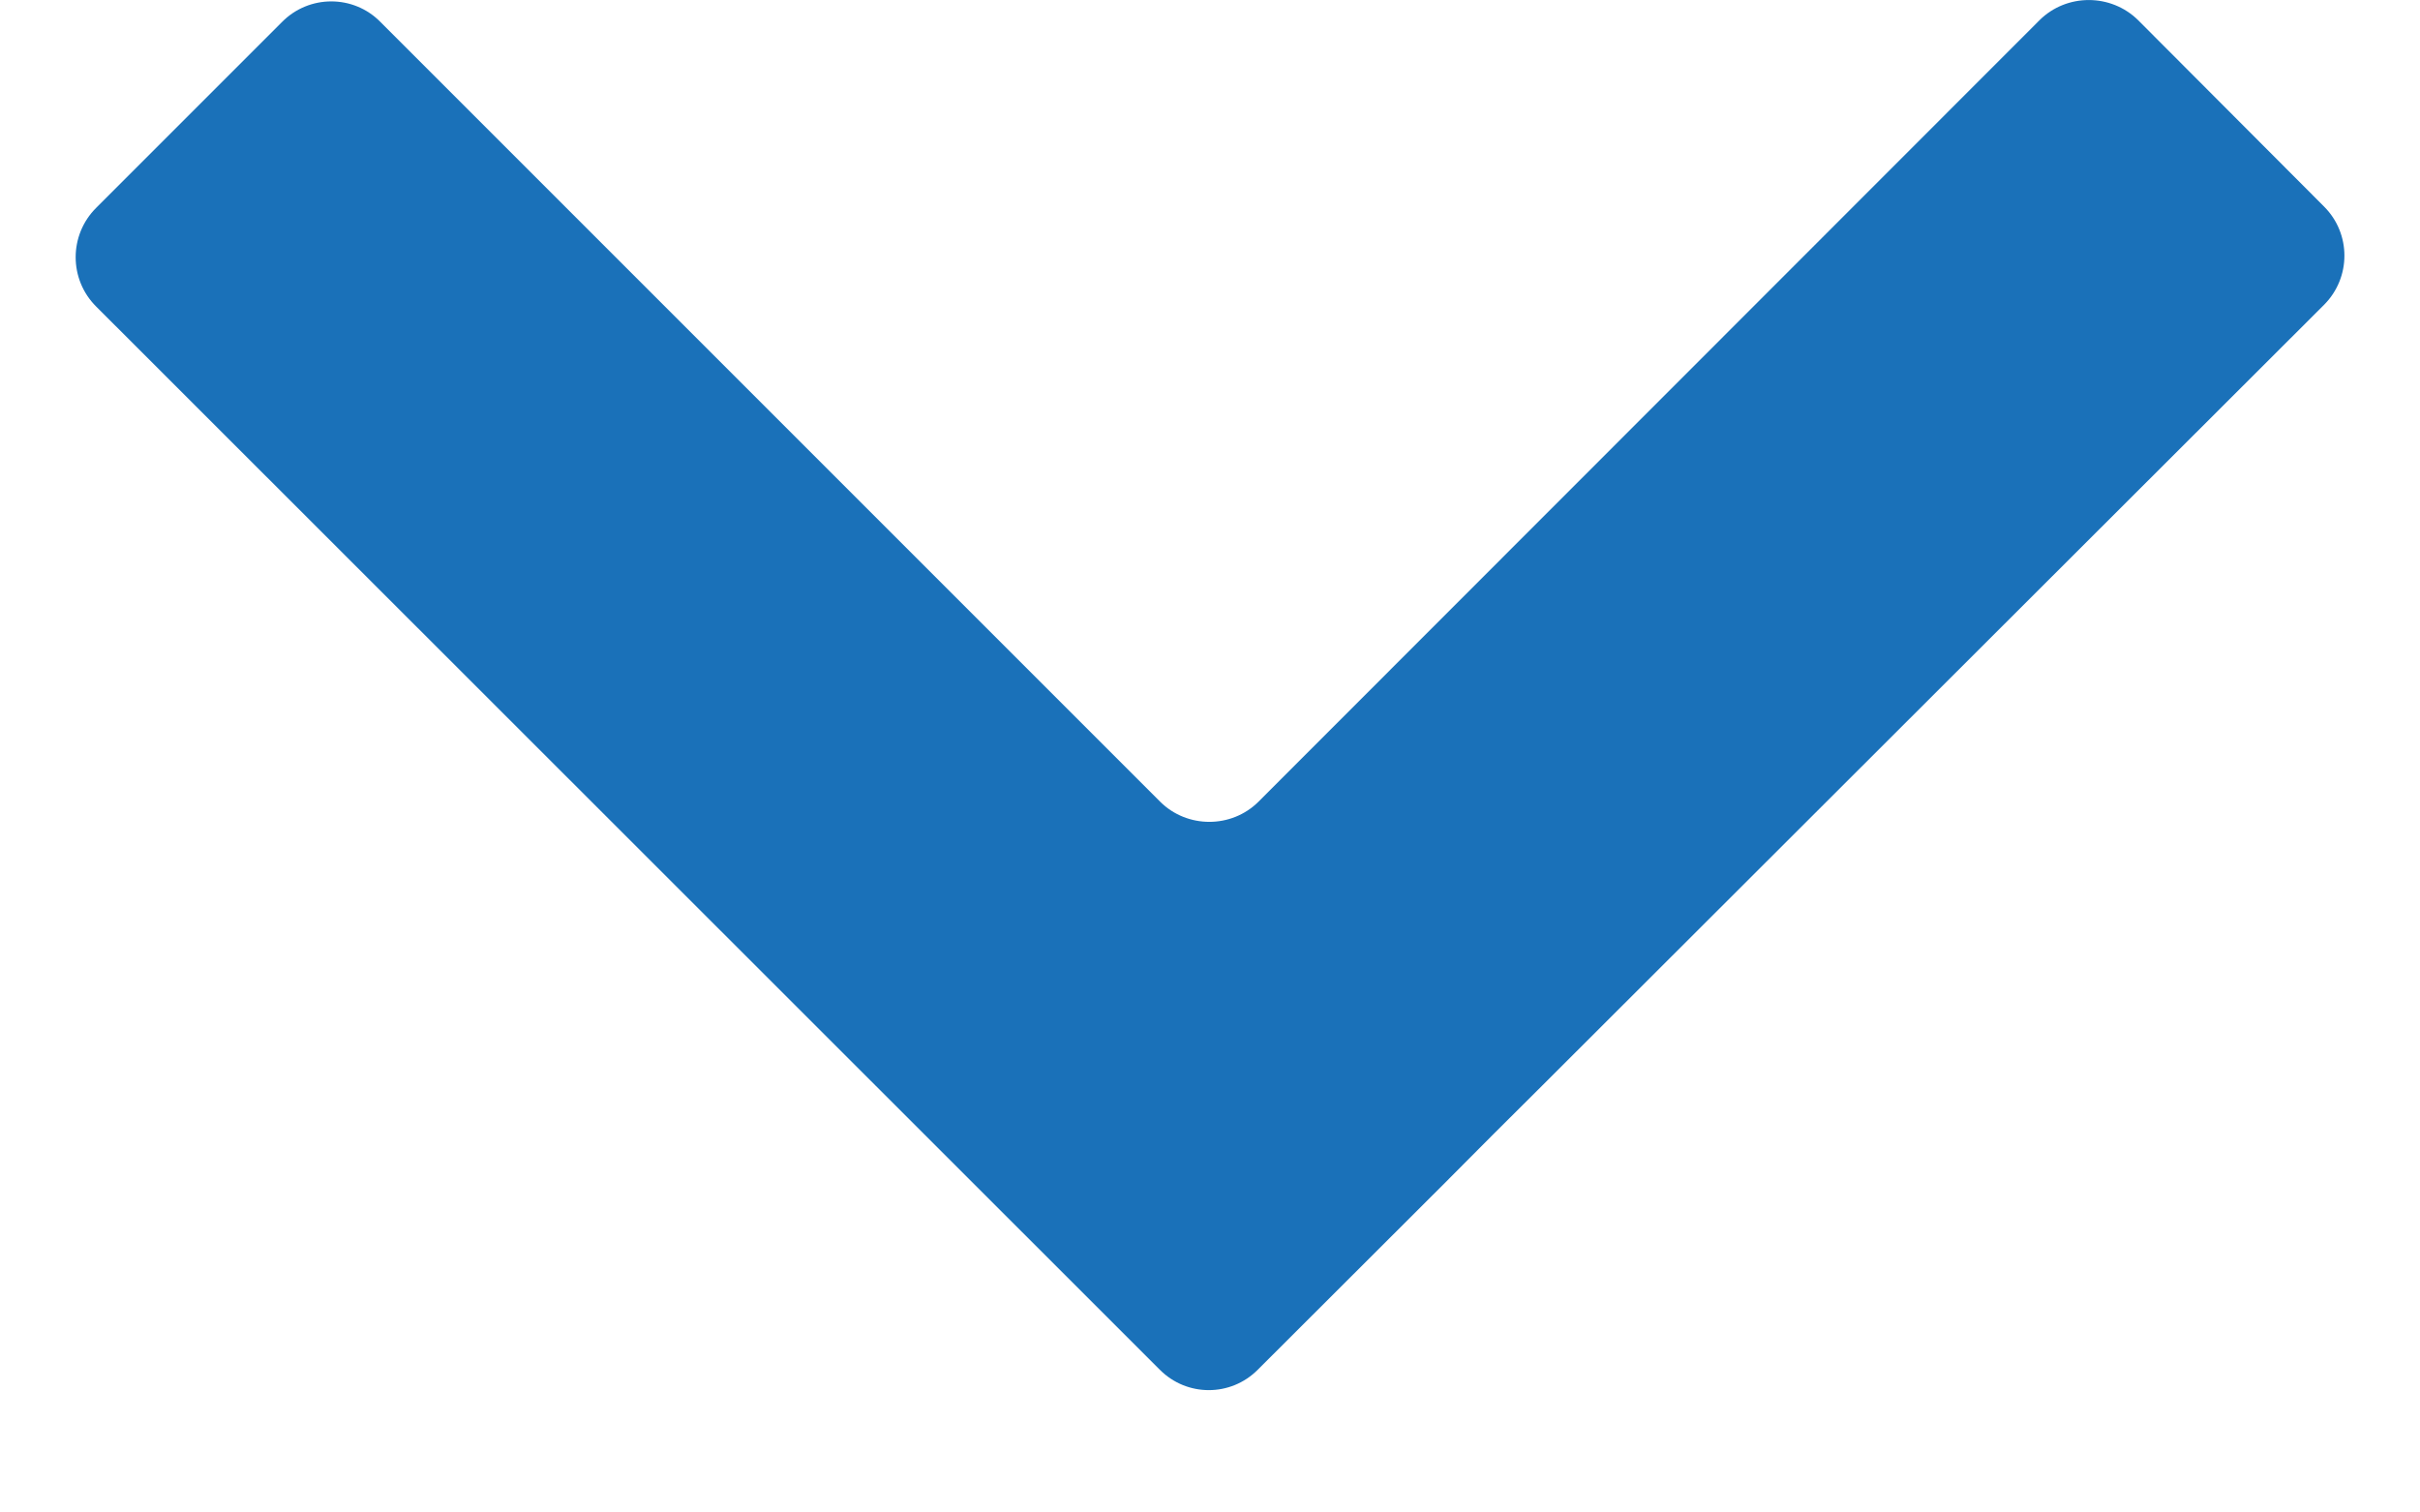 <?xml version="1.0" encoding="utf-8"?>
<!-- Generator: Adobe Illustrator 16.0.0, SVG Export Plug-In . SVG Version: 6.00 Build 0)  -->
<!DOCTYPE svg PUBLIC "-//W3C//DTD SVG 1.1//EN" "http://www.w3.org/Graphics/SVG/1.1/DTD/svg11.dtd">
<svg version="1.1" id="Layer_1" xmlns="http://www.w3.org/2000/svg" xmlns:xlink="http://www.w3.org/1999/xlink" x="0px" y="0px"
	 width="16px" height="10px" viewBox="0 0 16 10" enable-background="new 0 0 16 10" xml:space="preserve">
<path fill="#1A71B9" d="M7.671,5.301c0.178,0.177,0.471,0.177,0.649,0l5.165-5.168c0.179-0.177,0.471-0.177,0.651,0l1.23,1.233
	c0.179,0.179,0.179,0.469,0,0.649l-5.169,5.162c-0.179,0.177-0.471,0.469-0.65,0.65L8.316,9.056c-0.179,0.18-0.469,0.18-0.648,0
	L0.636,2.027c-0.181-0.18-0.181-0.473,0-0.653l1.229-1.229c0.179-0.181,0.472-0.181,0.65,0L7.671,5.301z"/>
</svg>
